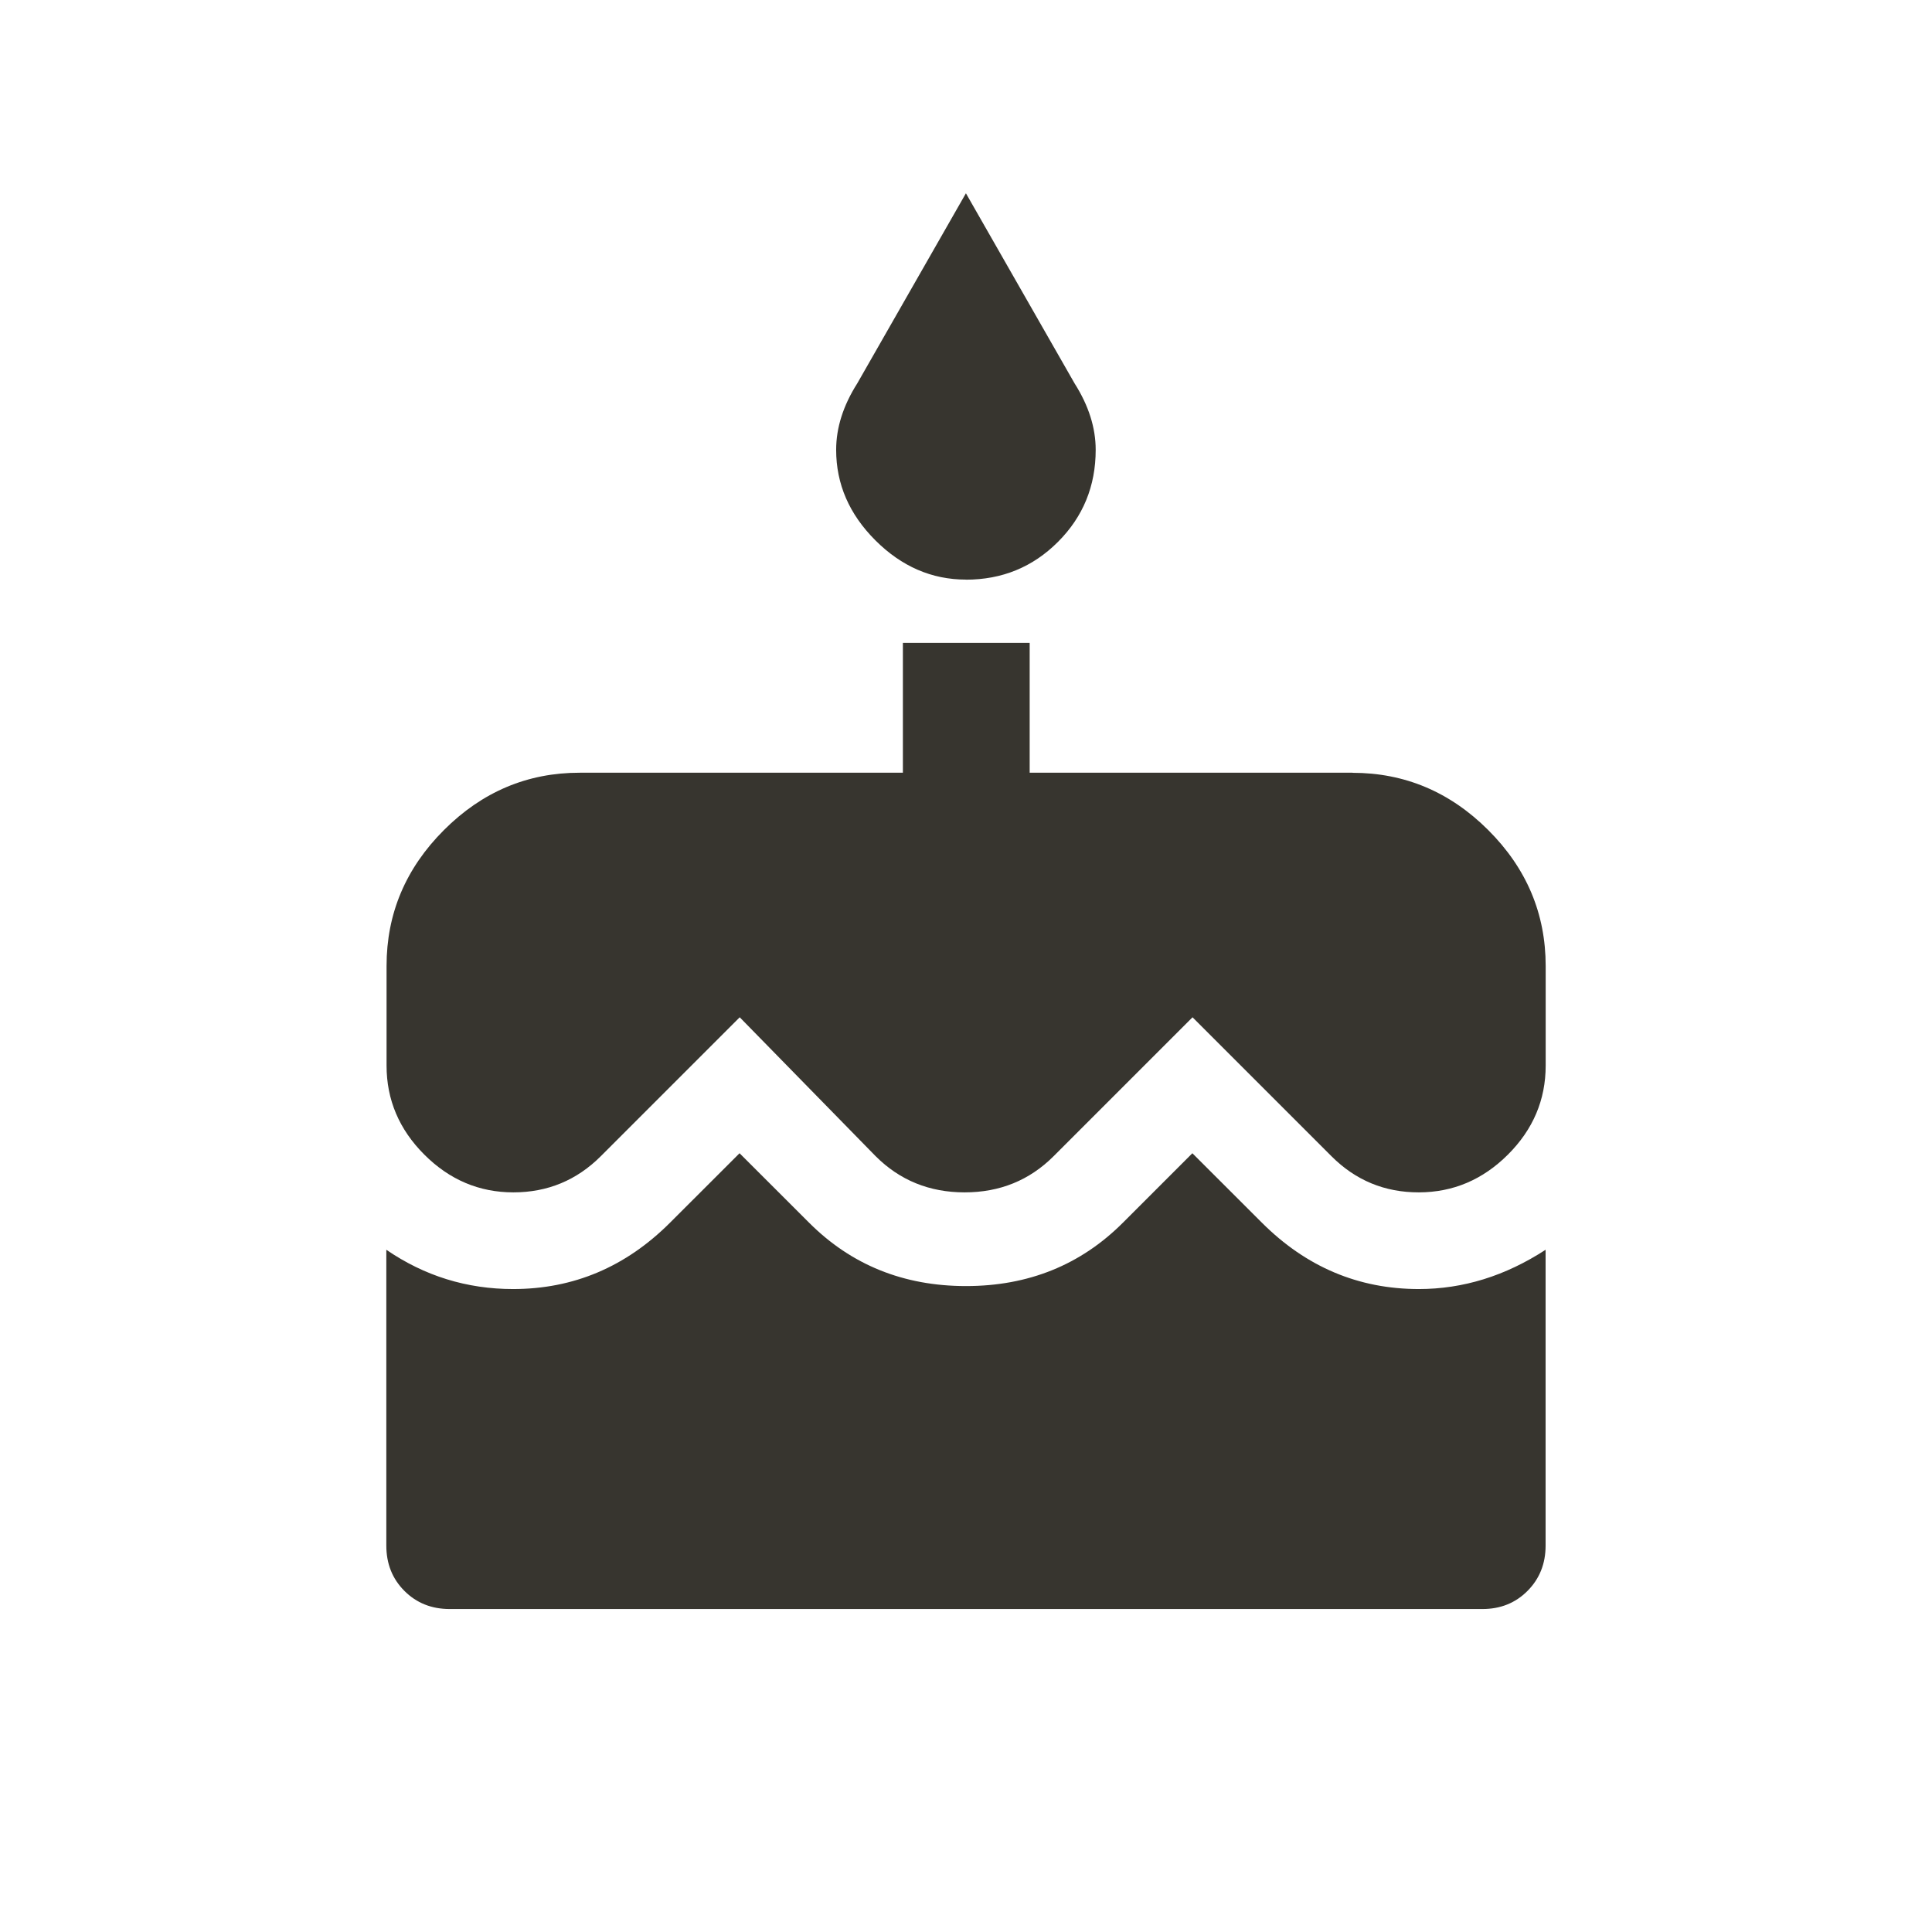 <!-- Generated by IcoMoon.io -->
<svg version="1.1" xmlns="http://www.w3.org/2000/svg" width="24" height="24" viewBox="0 0 24 24">
<title>cake</title>
<path fill="#37352f" d="M16.8 9.6q0.975 0 1.688 0.712t0.713 1.688v1.237q0 0.638-0.469 1.106t-1.106 0.469-1.087-0.45l-1.725-1.725-1.725 1.725q-0.45 0.45-1.106 0.45t-1.106-0.45l-1.688-1.725-1.725 1.725q-0.45 0.45-1.087 0.45t-1.106-0.469-0.469-1.106v-1.238q0-0.975 0.713-1.688t1.688-0.712h4.013v-1.613h1.575v1.613h4.012zM15.675 15.188q0.825 0.825 1.95 0.825 0.825 0 1.575-0.488v3.675q0 0.337-0.225 0.563t-0.563 0.225h-12.825q-0.338 0-0.563-0.225t-0.225-0.563v-3.675q0.712 0.488 1.575 0.488 1.125 0 1.95-0.825l0.863-0.862 0.863 0.862q0.787 0.788 1.95 0.788t1.95-0.788l0.862-0.862zM12 7.2q-0.637 0-1.125-0.487t-0.488-1.125q0-0.412 0.262-0.825l1.35-2.362 1.35 2.362q0.262 0.413 0.262 0.825 0 0.675-0.469 1.144t-1.144 0.469z"></path>
</svg>
